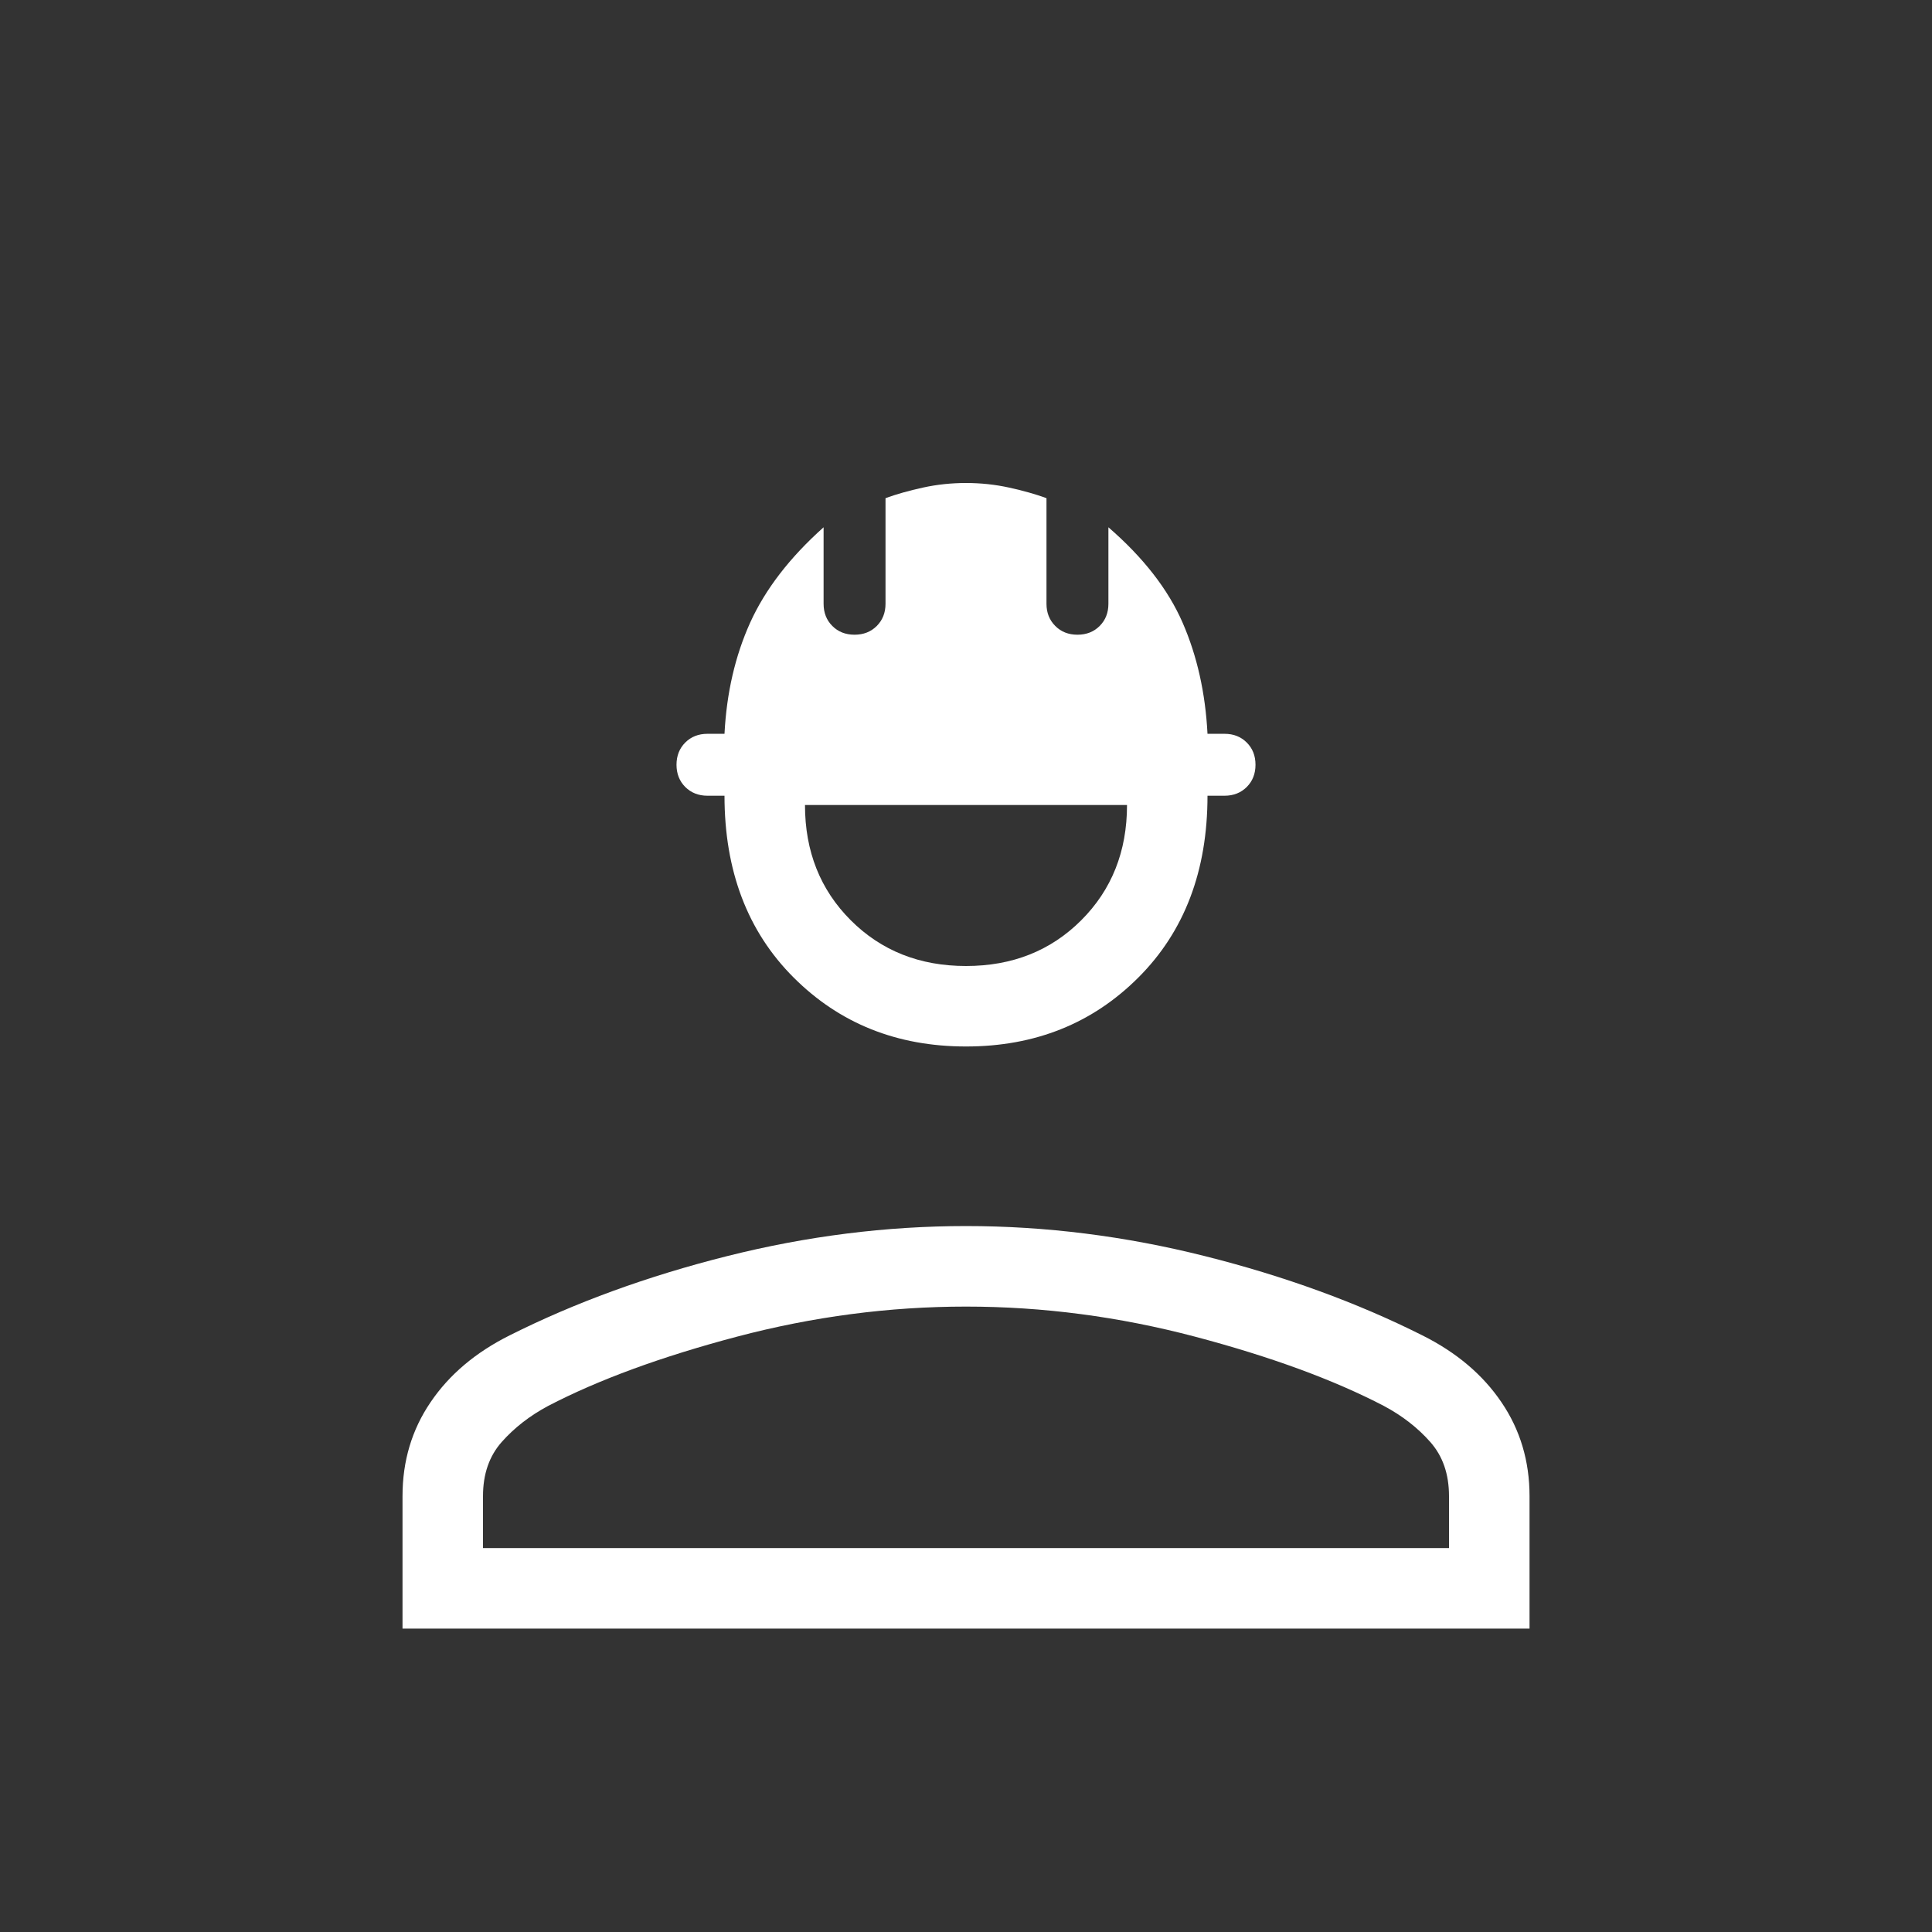 <svg width="38" height="38" viewBox="0 0 38 38" fill="none" xmlns="http://www.w3.org/2000/svg">
<rect x="0" y="0" width="38" height="38" fill="#333333" stroke="none"/>
<path d="M7.917 32.032V29.426C7.917 28.738 8.1 28.122 8.468 27.581C8.835 27.038 9.354 26.6 10.024 26.265C11.309 25.62 12.735 25.1 14.302 24.706C15.869 24.312 17.435 24.115 19 24.115C20.565 24.115 22.131 24.312 23.698 24.706C25.265 25.1 26.692 25.62 27.976 26.265C28.646 26.6 29.165 27.038 29.532 27.581C29.9 28.122 30.084 28.738 30.084 29.426V32.032H7.917ZM9.5 30.449H28.5V29.426C28.5 28.993 28.377 28.638 28.13 28.36C27.884 28.082 27.581 27.846 27.221 27.654C26.231 27.138 24.99 26.683 23.499 26.289C22.008 25.896 20.508 25.699 19 25.699C17.492 25.699 15.992 25.896 14.501 26.289C13.01 26.683 11.77 27.138 10.779 27.654C10.42 27.846 10.117 28.082 9.87 28.36C9.623 28.638 9.5 28.993 9.5 29.426V30.449ZM19 20.583C17.644 20.583 16.514 20.131 15.608 19.225C14.703 18.32 14.25 17.128 14.25 15.651H13.915C13.739 15.651 13.593 15.593 13.478 15.479C13.364 15.364 13.306 15.218 13.306 15.042C13.306 14.865 13.364 14.719 13.478 14.605C13.593 14.49 13.739 14.433 13.915 14.433H14.25C14.291 13.631 14.459 12.902 14.755 12.246C15.052 11.591 15.533 10.966 16.199 10.371V11.875C16.199 12.052 16.256 12.197 16.371 12.312C16.485 12.427 16.631 12.484 16.808 12.484C16.984 12.484 17.13 12.427 17.245 12.312C17.359 12.197 17.417 12.052 17.417 11.875V9.798C17.634 9.719 17.88 9.65 18.154 9.59C18.428 9.53 18.71 9.5 19 9.5C19.29 9.5 19.573 9.53 19.847 9.59C20.121 9.65 20.366 9.719 20.583 9.798V11.875C20.583 12.052 20.641 12.197 20.756 12.312C20.87 12.427 21.016 12.484 21.192 12.484C21.369 12.484 21.515 12.427 21.629 12.312C21.744 12.197 21.801 12.052 21.801 11.875V10.371C22.488 10.966 22.974 11.591 23.26 12.246C23.546 12.902 23.709 13.631 23.75 14.433H24.085C24.262 14.433 24.407 14.49 24.522 14.605C24.637 14.719 24.694 14.865 24.694 15.042C24.694 15.218 24.637 15.364 24.522 15.479C24.407 15.593 24.262 15.651 24.085 15.651H23.75C23.75 17.128 23.297 18.32 22.392 19.225C21.487 20.131 20.356 20.583 19 20.583ZM19 19C19.912 19 20.667 18.7 21.267 18.1C21.867 17.5 22.167 16.745 22.167 15.833H15.833C15.833 16.745 16.133 17.5 16.733 18.1C17.333 18.7 18.089 19 19 19Z" fill="white"/>
</svg>
